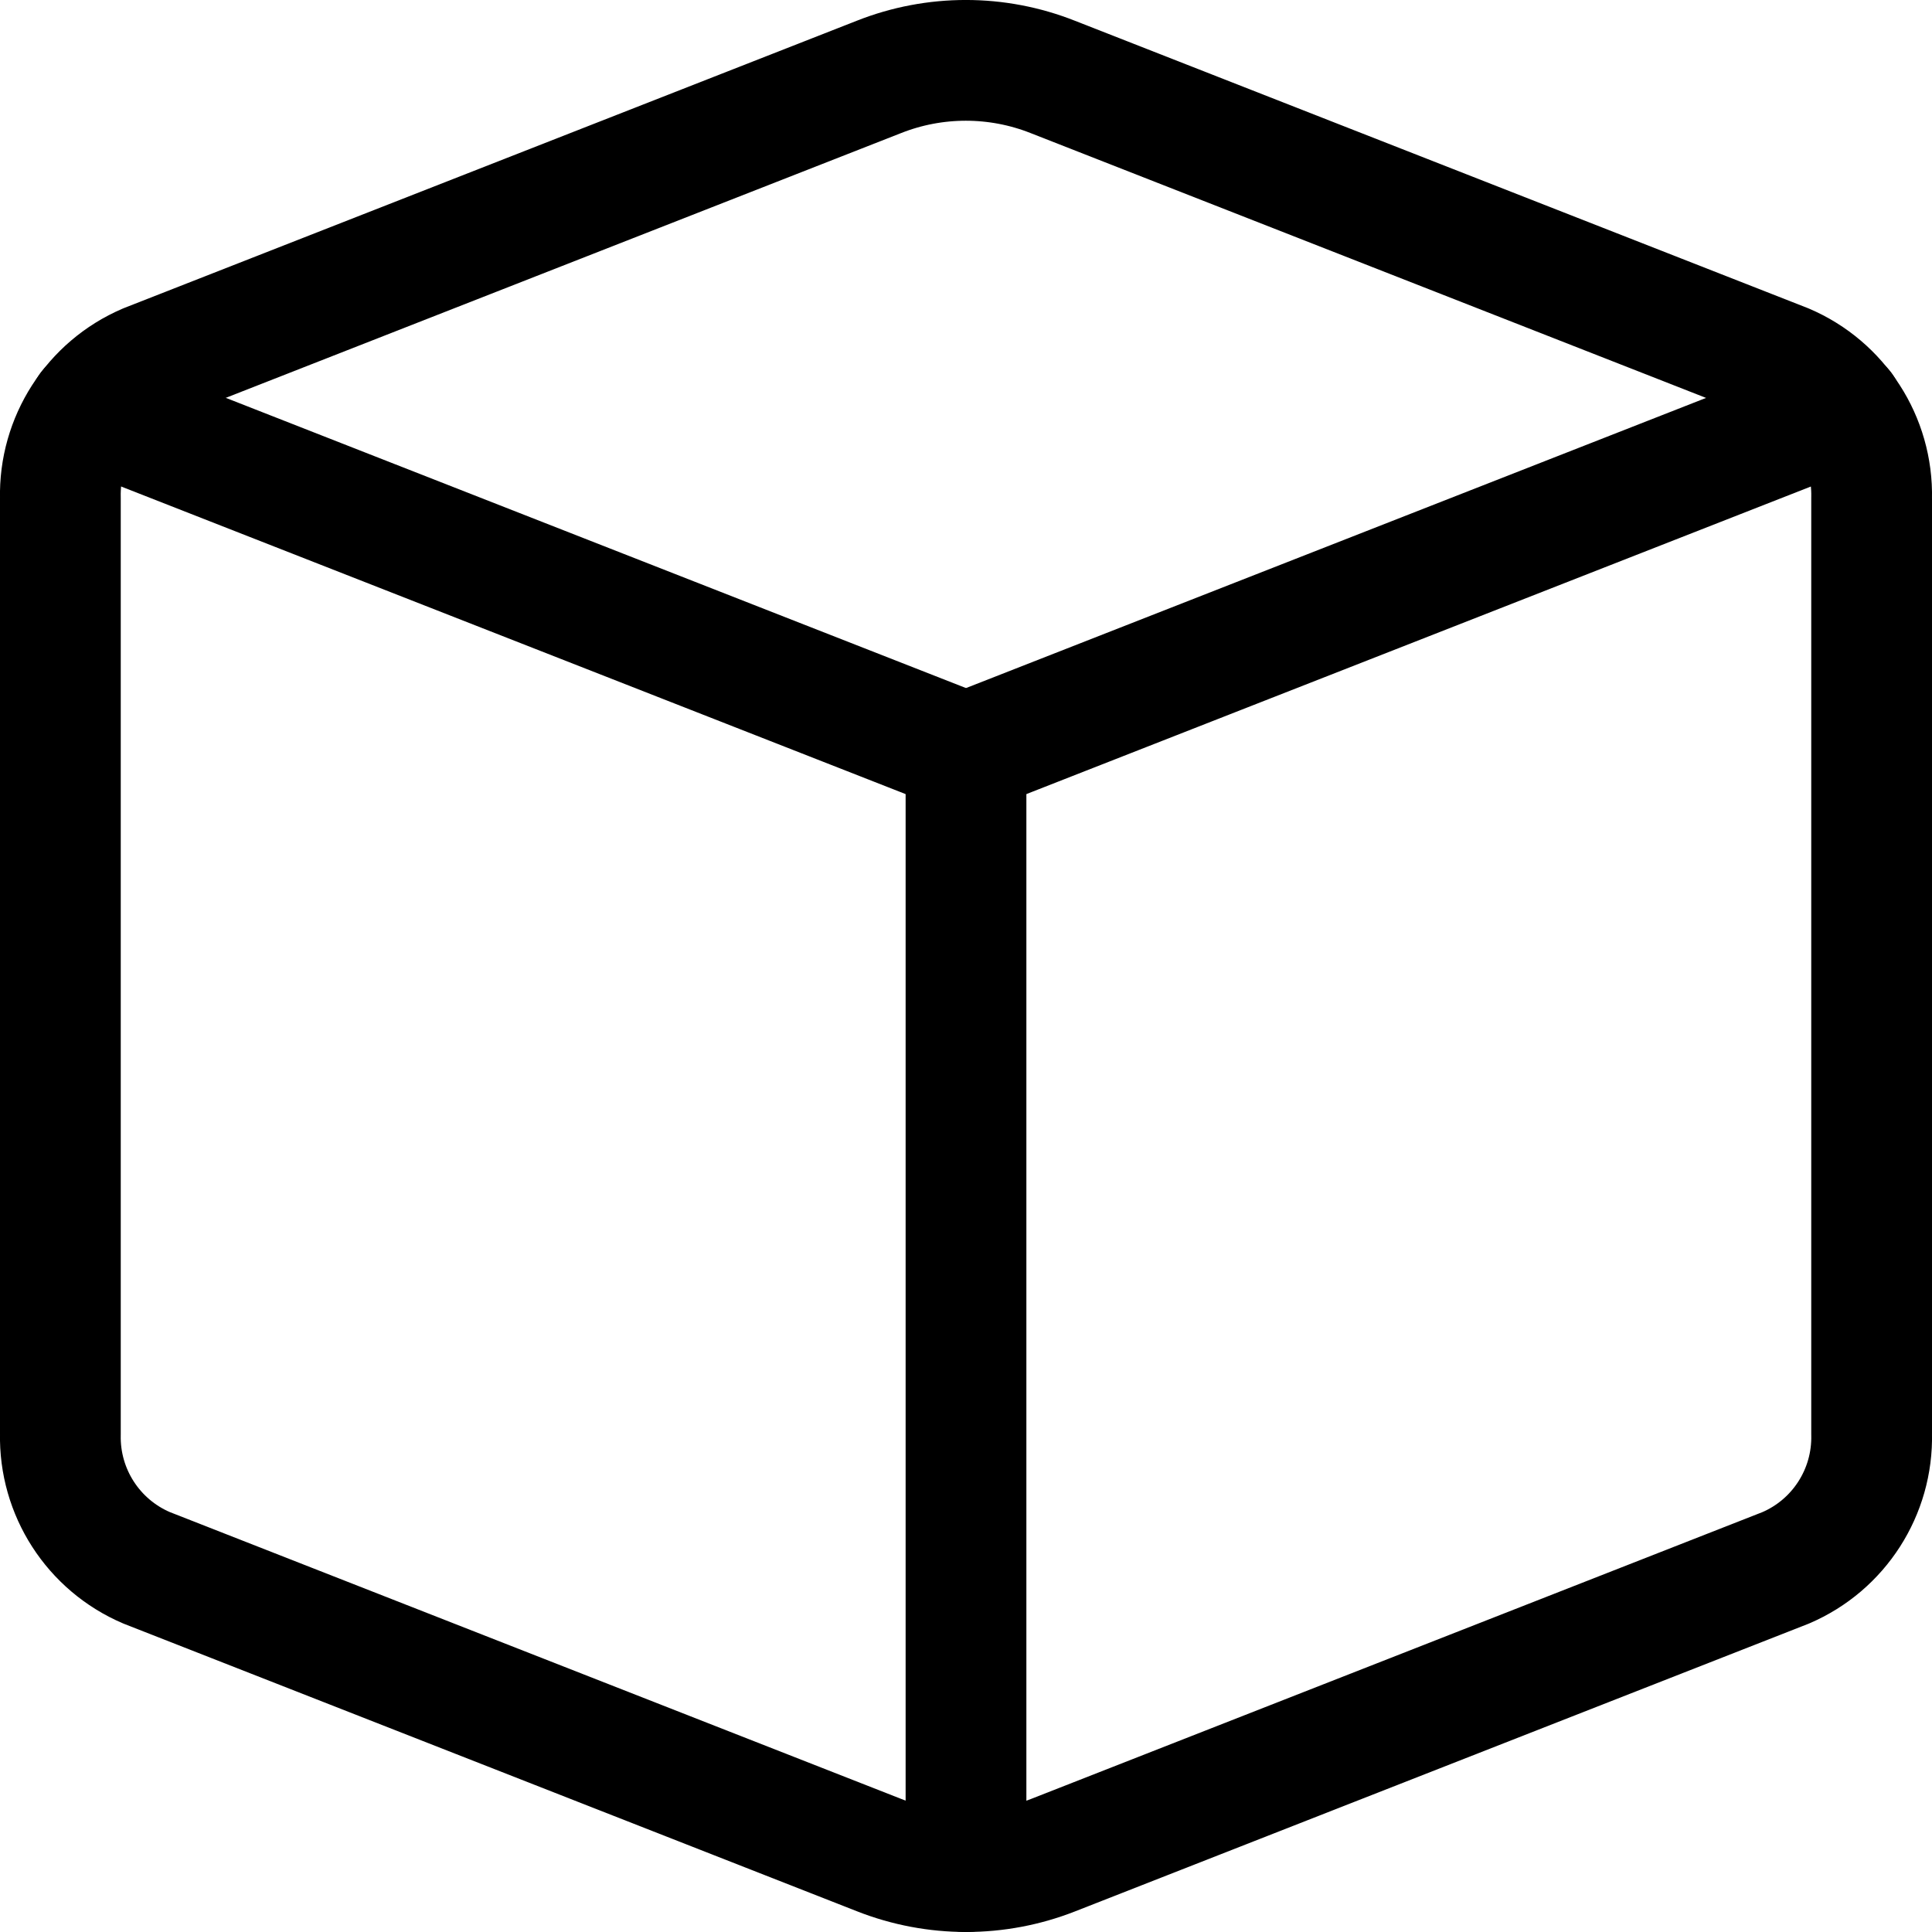 <svg xmlns="http://www.w3.org/2000/svg" version="1.1" xmlns:xlink="http://www.w3.org/1999/xlink" xmlns:svgjs="http://svgjs.com/svgjs" viewBox="0 0 24 24" height="24" width="24"><title>Exported from Streamline App (https://app.streamlineicons.com)</title><g transform="matrix(1,0,0,1,0,0)"><path d="M 1.817,4.524l9.1-3.568c0.694-0.275,1.468-0.275,2.162,0l9.1,3.568c0.663,0.283,1.087,0.941,1.071,1.662 v11.628c0.017,0.72-0.405,1.378-1.067,1.662l-9.1,3.569c-0.695,0.273-1.467,0.273-2.162,0l-9.1-3.569 c-0.663-0.283-1.087-0.941-1.071-1.662V6.186C0.733,5.466,1.155,4.808,1.817,4.524z " stroke="#000000" fill="none" stroke-width="1.5" stroke-linecap="round" stroke-linejoin="round"></path><path d="M 12,9.353L1.104,5.081 " stroke="#000000" fill="none" stroke-width="1.5" stroke-linecap="round" stroke-linejoin="round"></path><path d="M 12,9.353l10.896-4.272 " stroke="#000000" fill="none" stroke-width="1.5" stroke-linecap="round" stroke-linejoin="round"></path><path d="M 12,23.25V9.353" stroke="#000000" fill="none" stroke-width="1.5" stroke-linecap="round" stroke-linejoin="round"></path></g></svg>